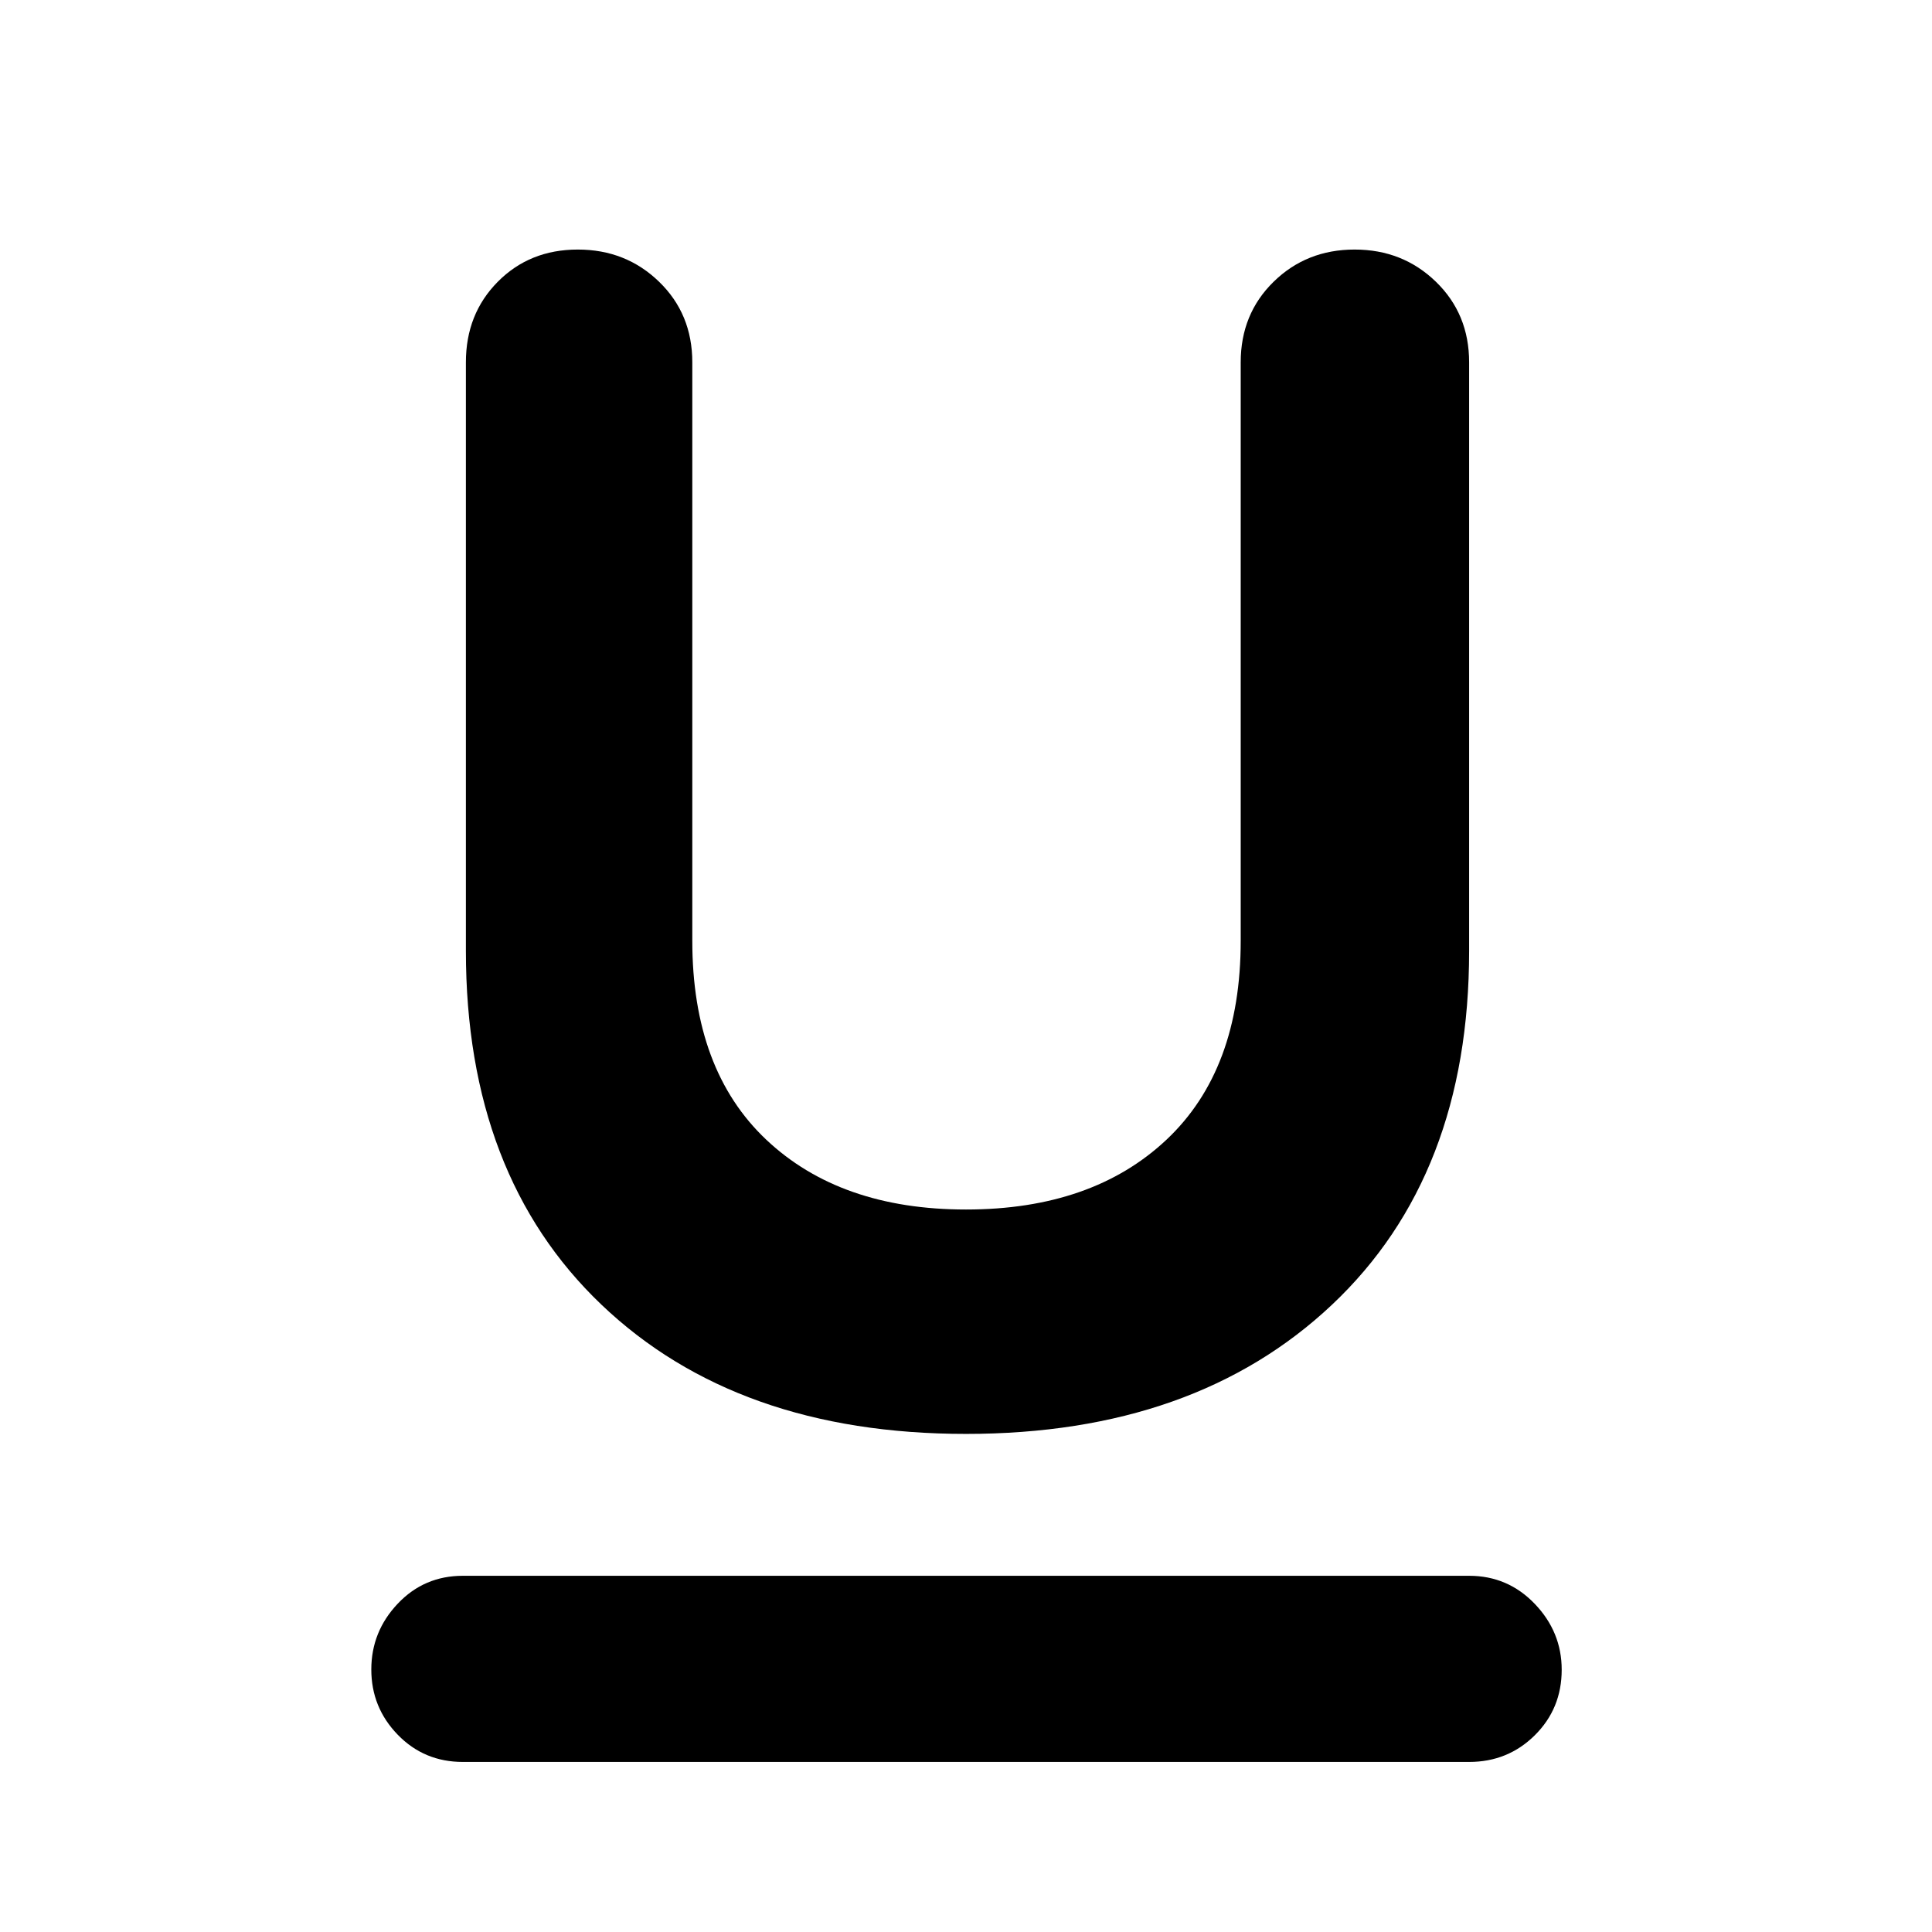 <svg xmlns="http://www.w3.org/2000/svg" height="48" viewBox="0 -960 960 960" width="48"><path d="M230-84.5q-19.25 0-32.37-13.53-13.13-13.54-13.13-32.4 0-18.85 13.13-32.71Q210.75-177 230-177h500q19.25 0 32.63 13.96Q776-149.07 776-130.32q0 19.32-13.37 32.57Q749.25-84.5 730-84.5H230Zm250-163q-113.81 0-181.16-64.23-67.34-64.22-67.34-175.77v-292.49q0-24.01 15.85-40.01 15.84-16 39.75-16 23.9 0 40.4 16t16.5 40.02v287.48q0 64.11 36.75 98.81Q417.51-359 480-359q62.74 0 99.62-34.69 36.88-34.7 36.88-98.81v-287.48q0-24.02 16.35-40.02 16.34-16 40.25-16 23.9 0 40.4 16t16.5 40.01v292.49q0 111.55-68.09 175.77Q593.81-247.5 480-247.5Z"/></svg>
